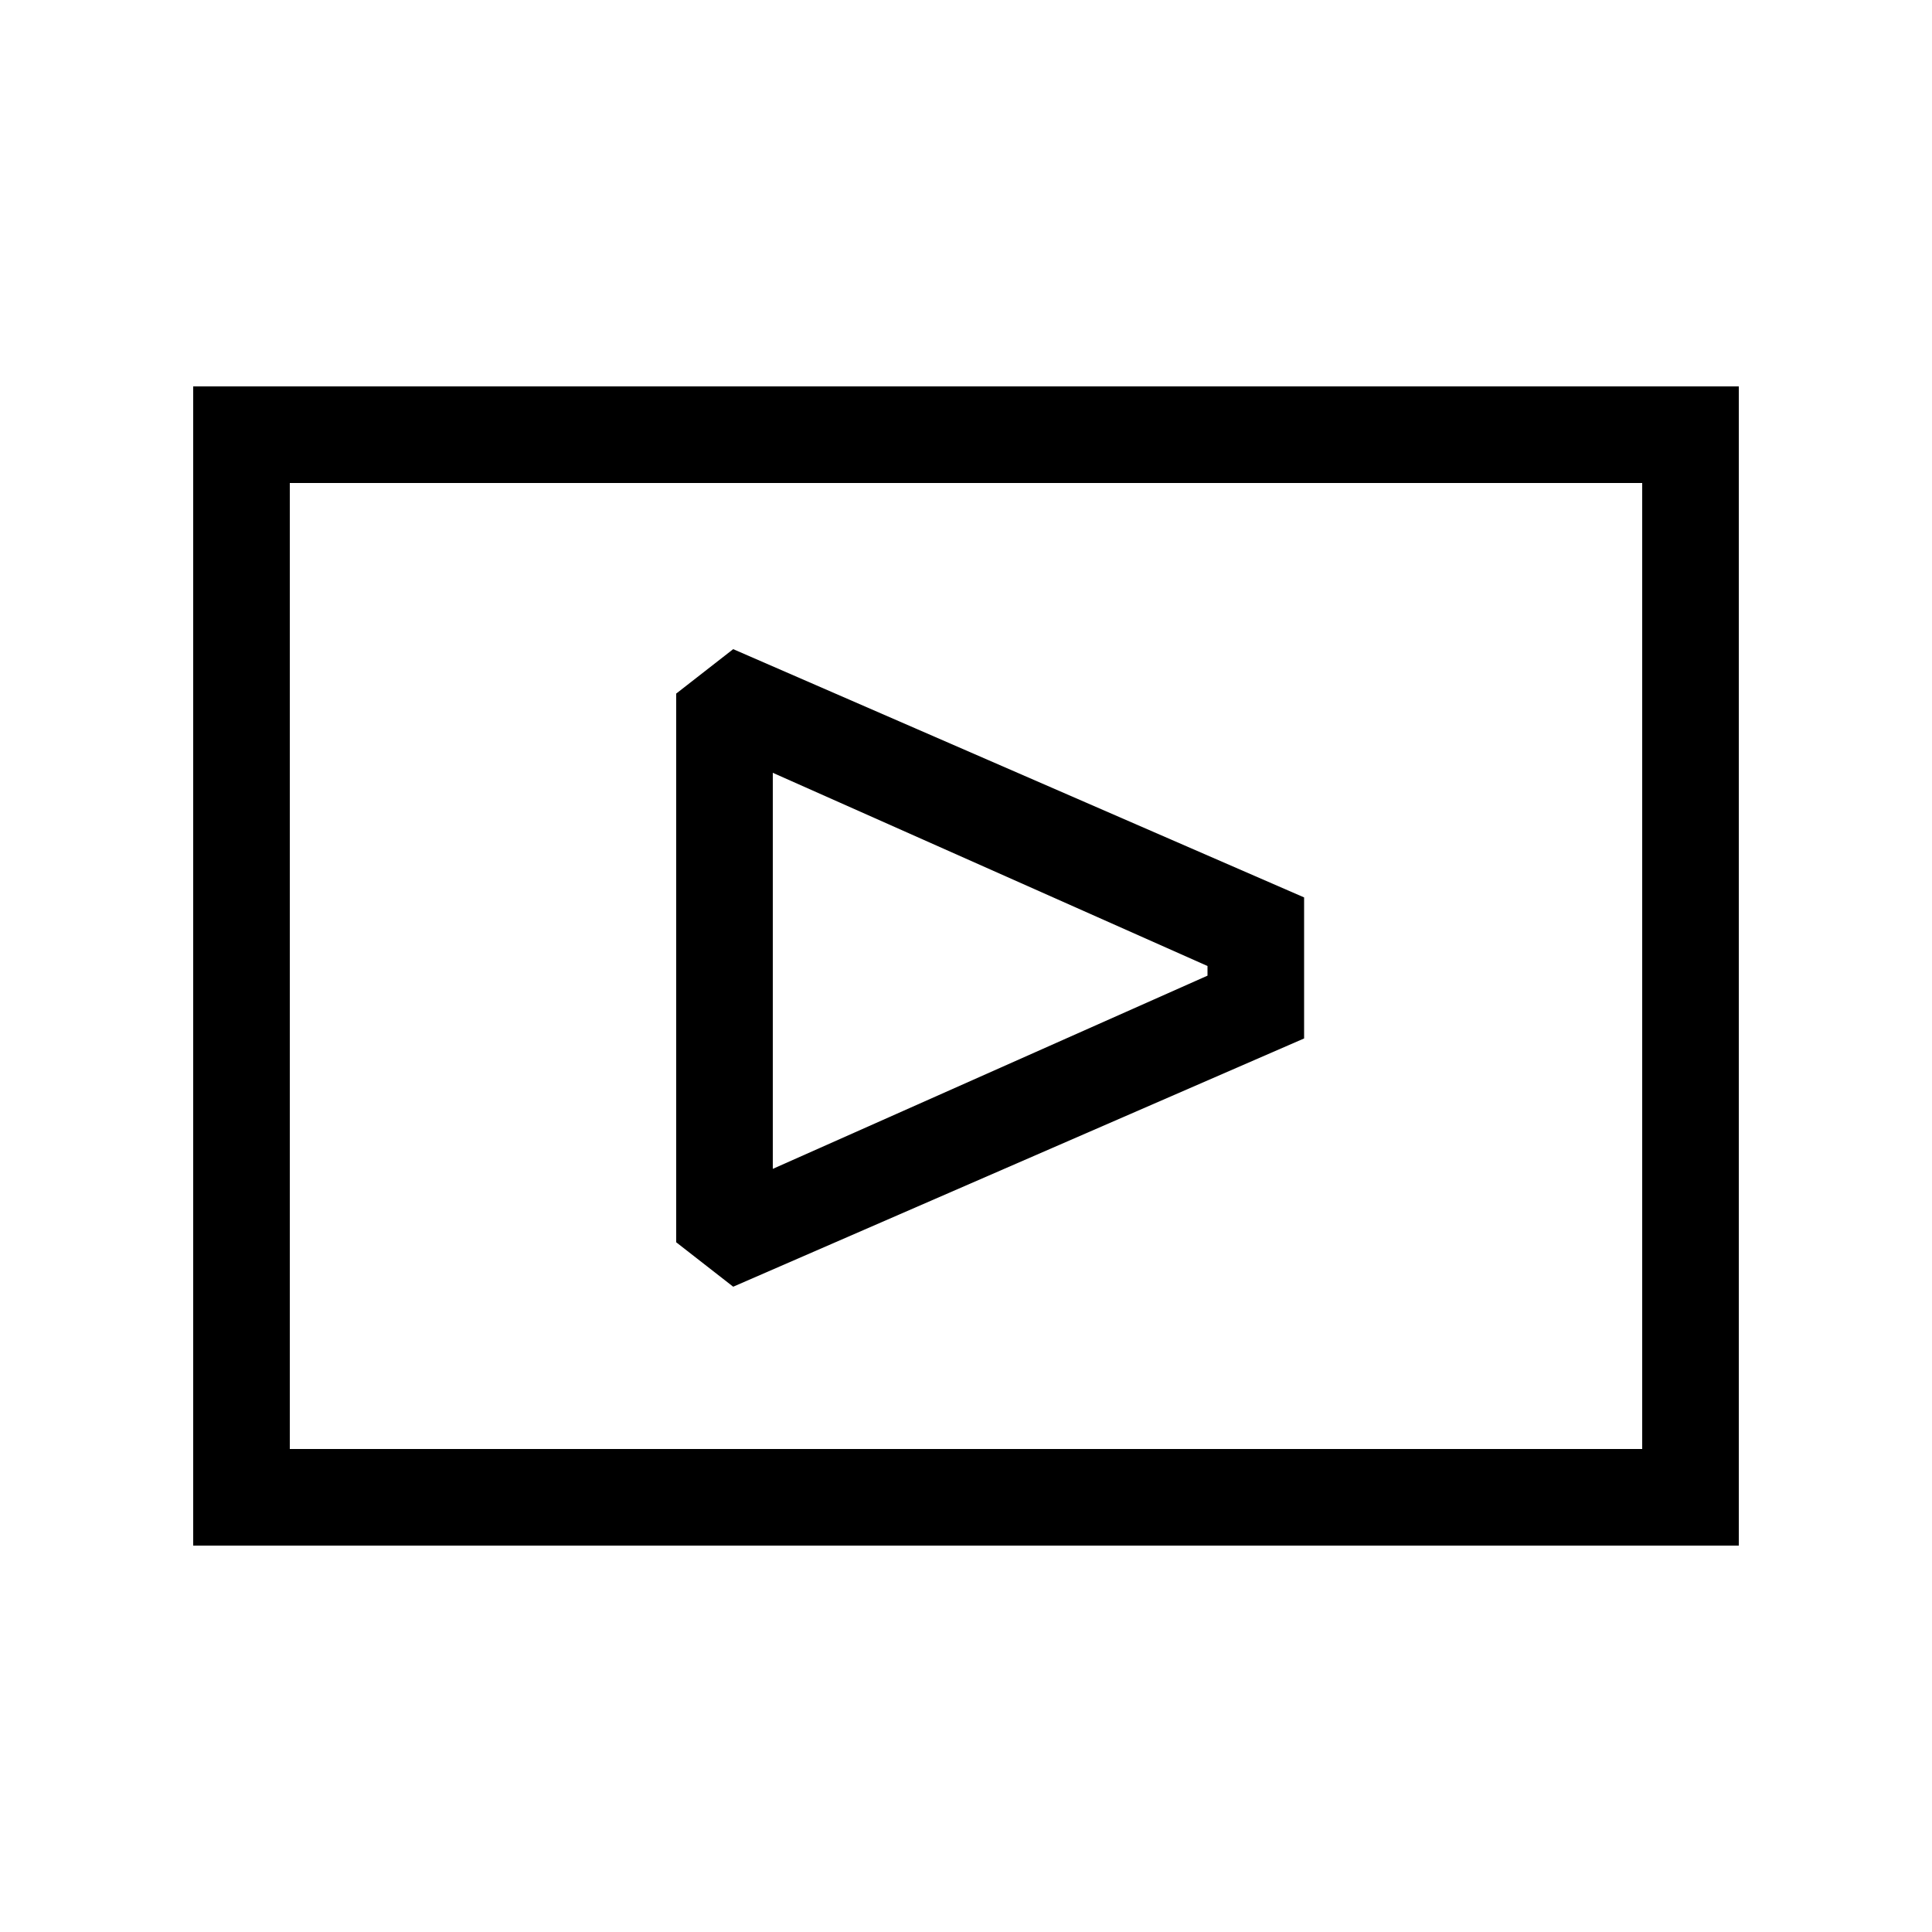 <svg id="Ready" xmlns="http://www.w3.org/2000/svg" viewBox="0 0 20 20"><title>Artboard 68</title><path d="M2,16H18V4H2ZM3,5H17V15H3ZM7.59,6.72,7,7.18v5.68l.59.46,5.91-2.57V9.29ZM12.5,10.1l-4.5,2V8l4.5,2Z"/></svg>